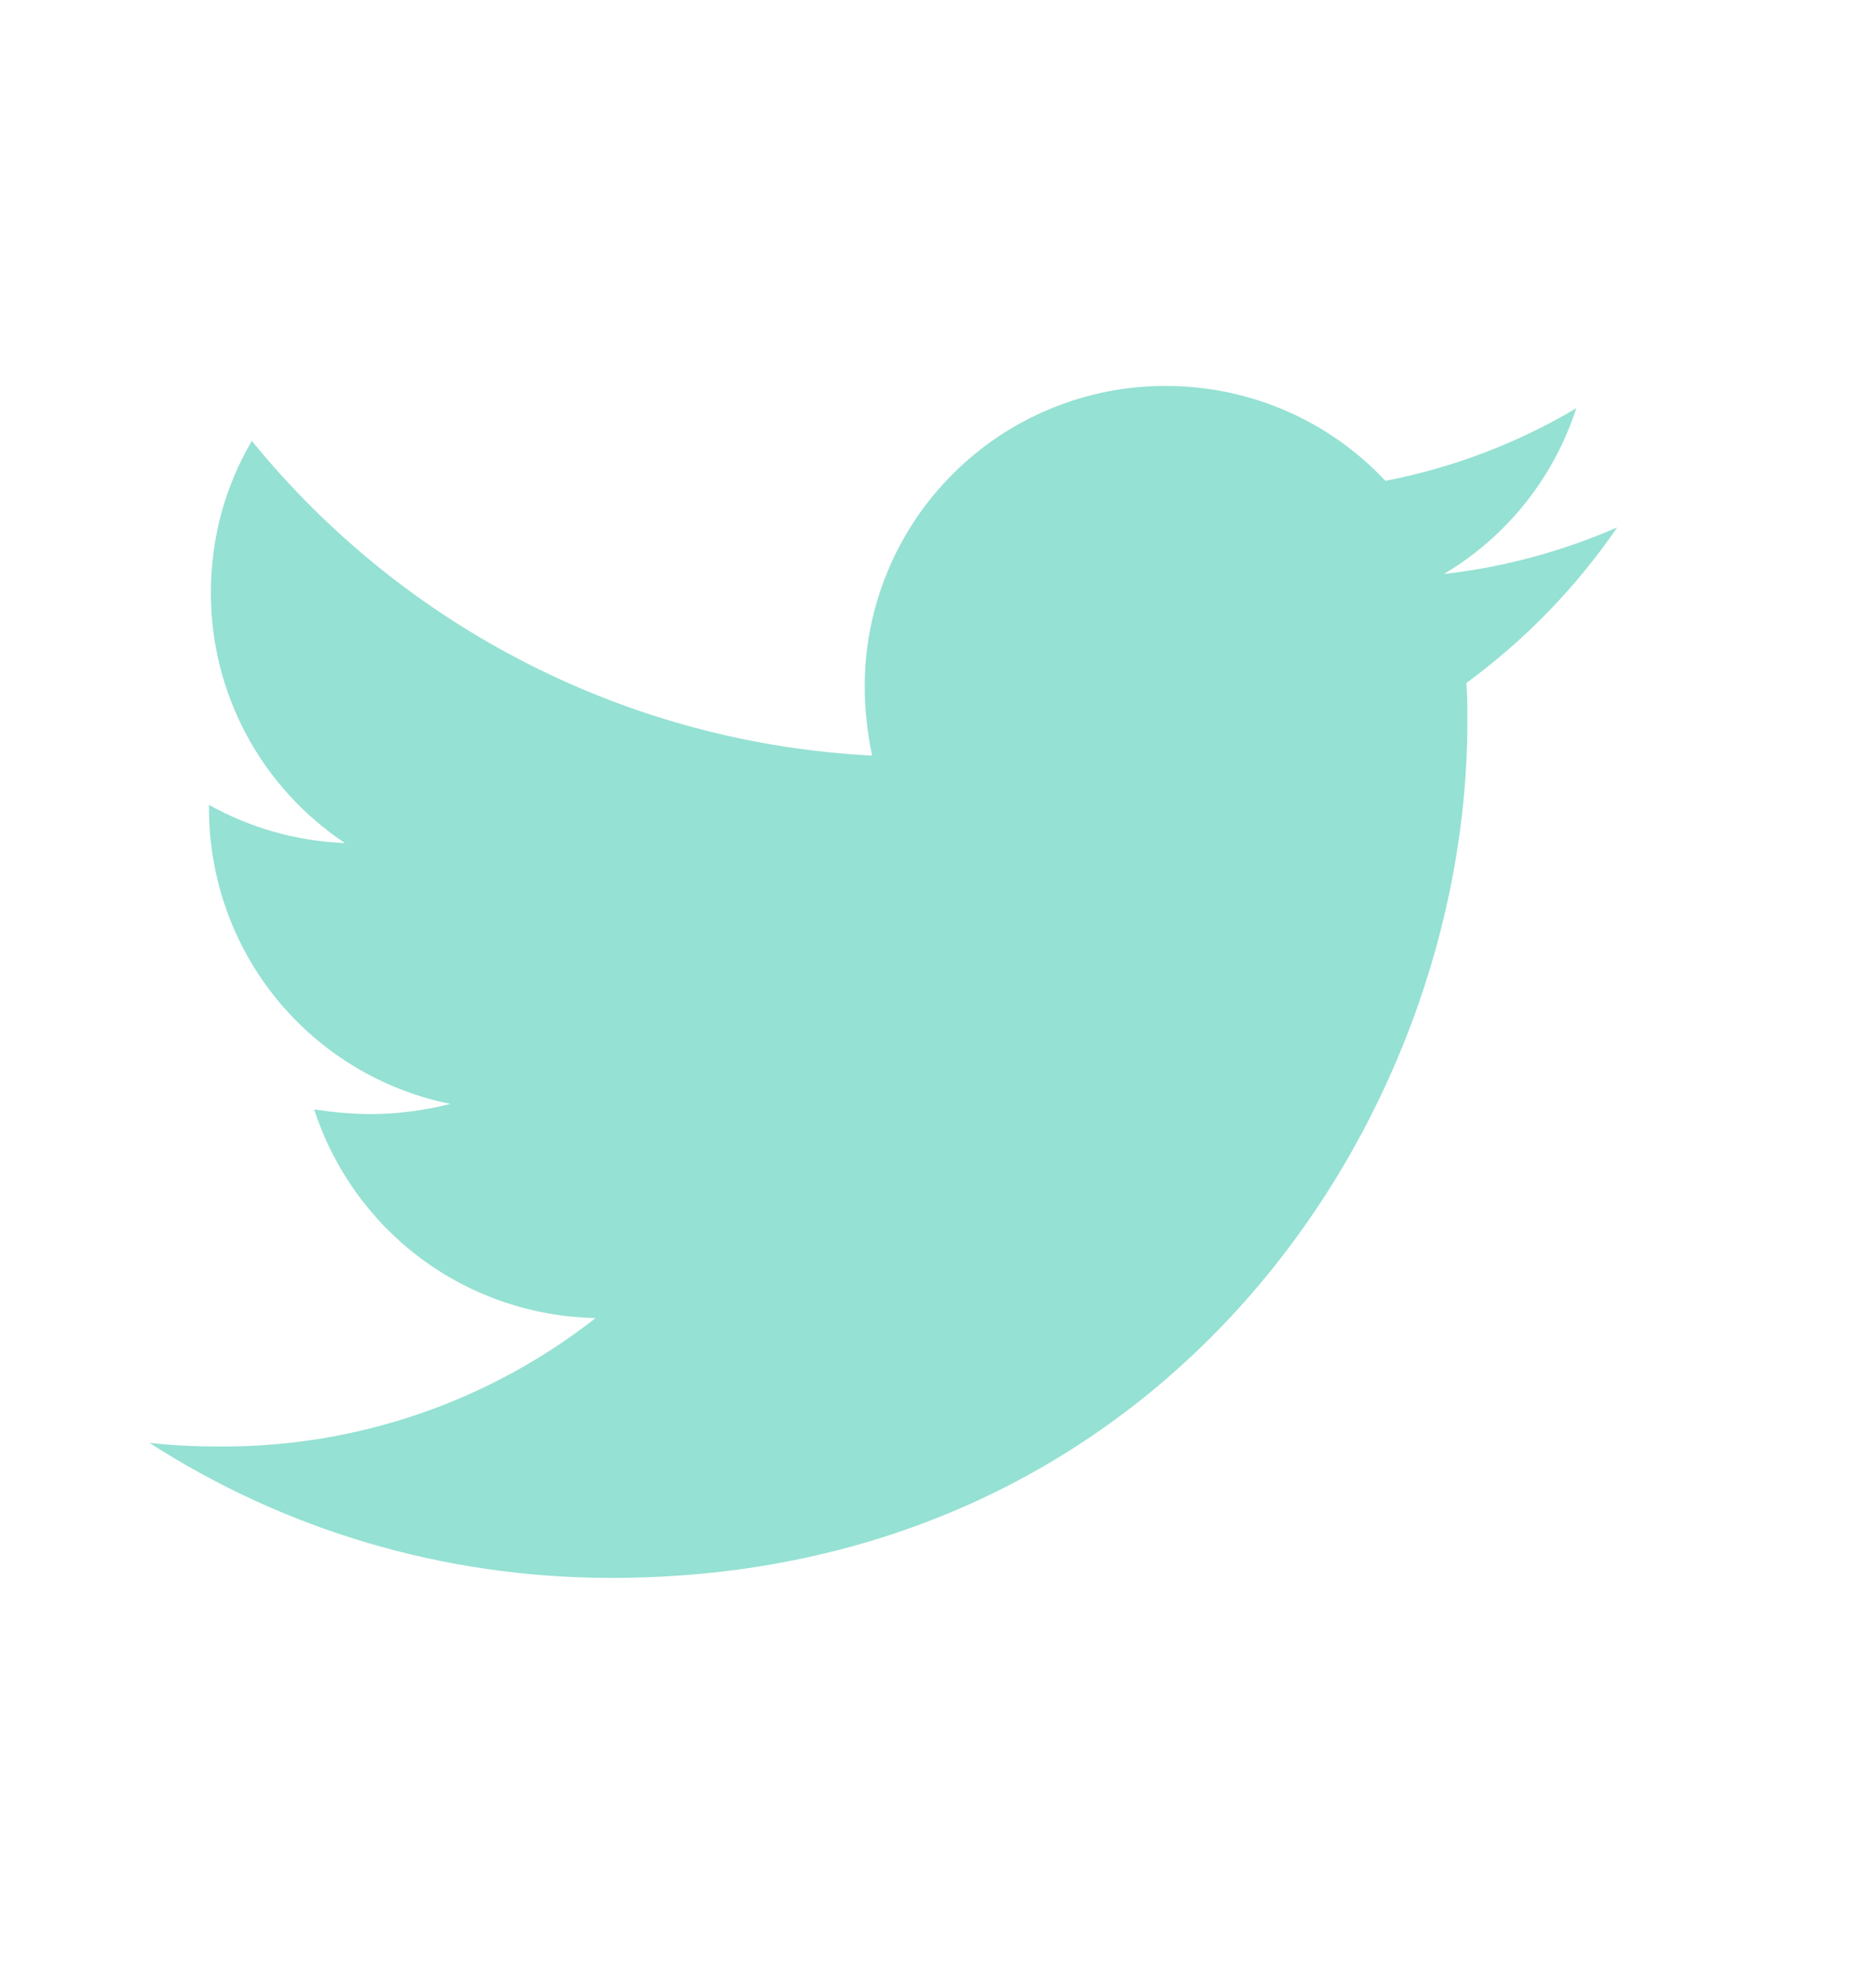 <svg width="17" height="18" viewBox="0 0 17 18" fill="none" xmlns="http://www.w3.org/2000/svg">
<path d="M13.288 6.19C13.297 6.308 13.297 6.426 13.297 6.544C13.297 10.148 10.554 14.301 5.54 14.301C3.996 14.301 2.561 13.854 1.354 13.077C1.573 13.102 1.784 13.11 2.012 13.11C3.239 13.113 4.432 12.703 5.397 11.946C4.828 11.935 4.277 11.748 3.819 11.409C3.362 11.07 3.023 10.597 2.847 10.055C3.016 10.08 3.185 10.097 3.362 10.097C3.607 10.097 3.852 10.063 4.081 10.005C3.463 9.88 2.908 9.545 2.509 9.057C2.111 8.57 1.894 7.959 1.894 7.329V7.295C2.258 7.498 2.68 7.624 3.126 7.641C2.752 7.392 2.445 7.055 2.233 6.659C2.021 6.263 1.91 5.82 1.911 5.371C1.911 4.865 2.045 4.4 2.282 3.996C2.967 4.838 3.821 5.528 4.789 6.019C5.758 6.511 6.819 6.793 7.903 6.848C7.861 6.645 7.836 6.435 7.836 6.224C7.835 5.866 7.906 5.511 8.043 5.18C8.18 4.849 8.38 4.549 8.634 4.296C8.887 4.042 9.187 3.842 9.518 3.705C9.849 3.568 10.204 3.497 10.562 3.498C11.347 3.498 12.056 3.826 12.554 4.358C13.164 4.24 13.749 4.018 14.284 3.7C14.08 4.33 13.654 4.864 13.085 5.202C13.626 5.141 14.155 4.998 14.655 4.78C14.282 5.324 13.82 5.8 13.288 6.19Z" fill="#95E1D3"/>
</svg>
